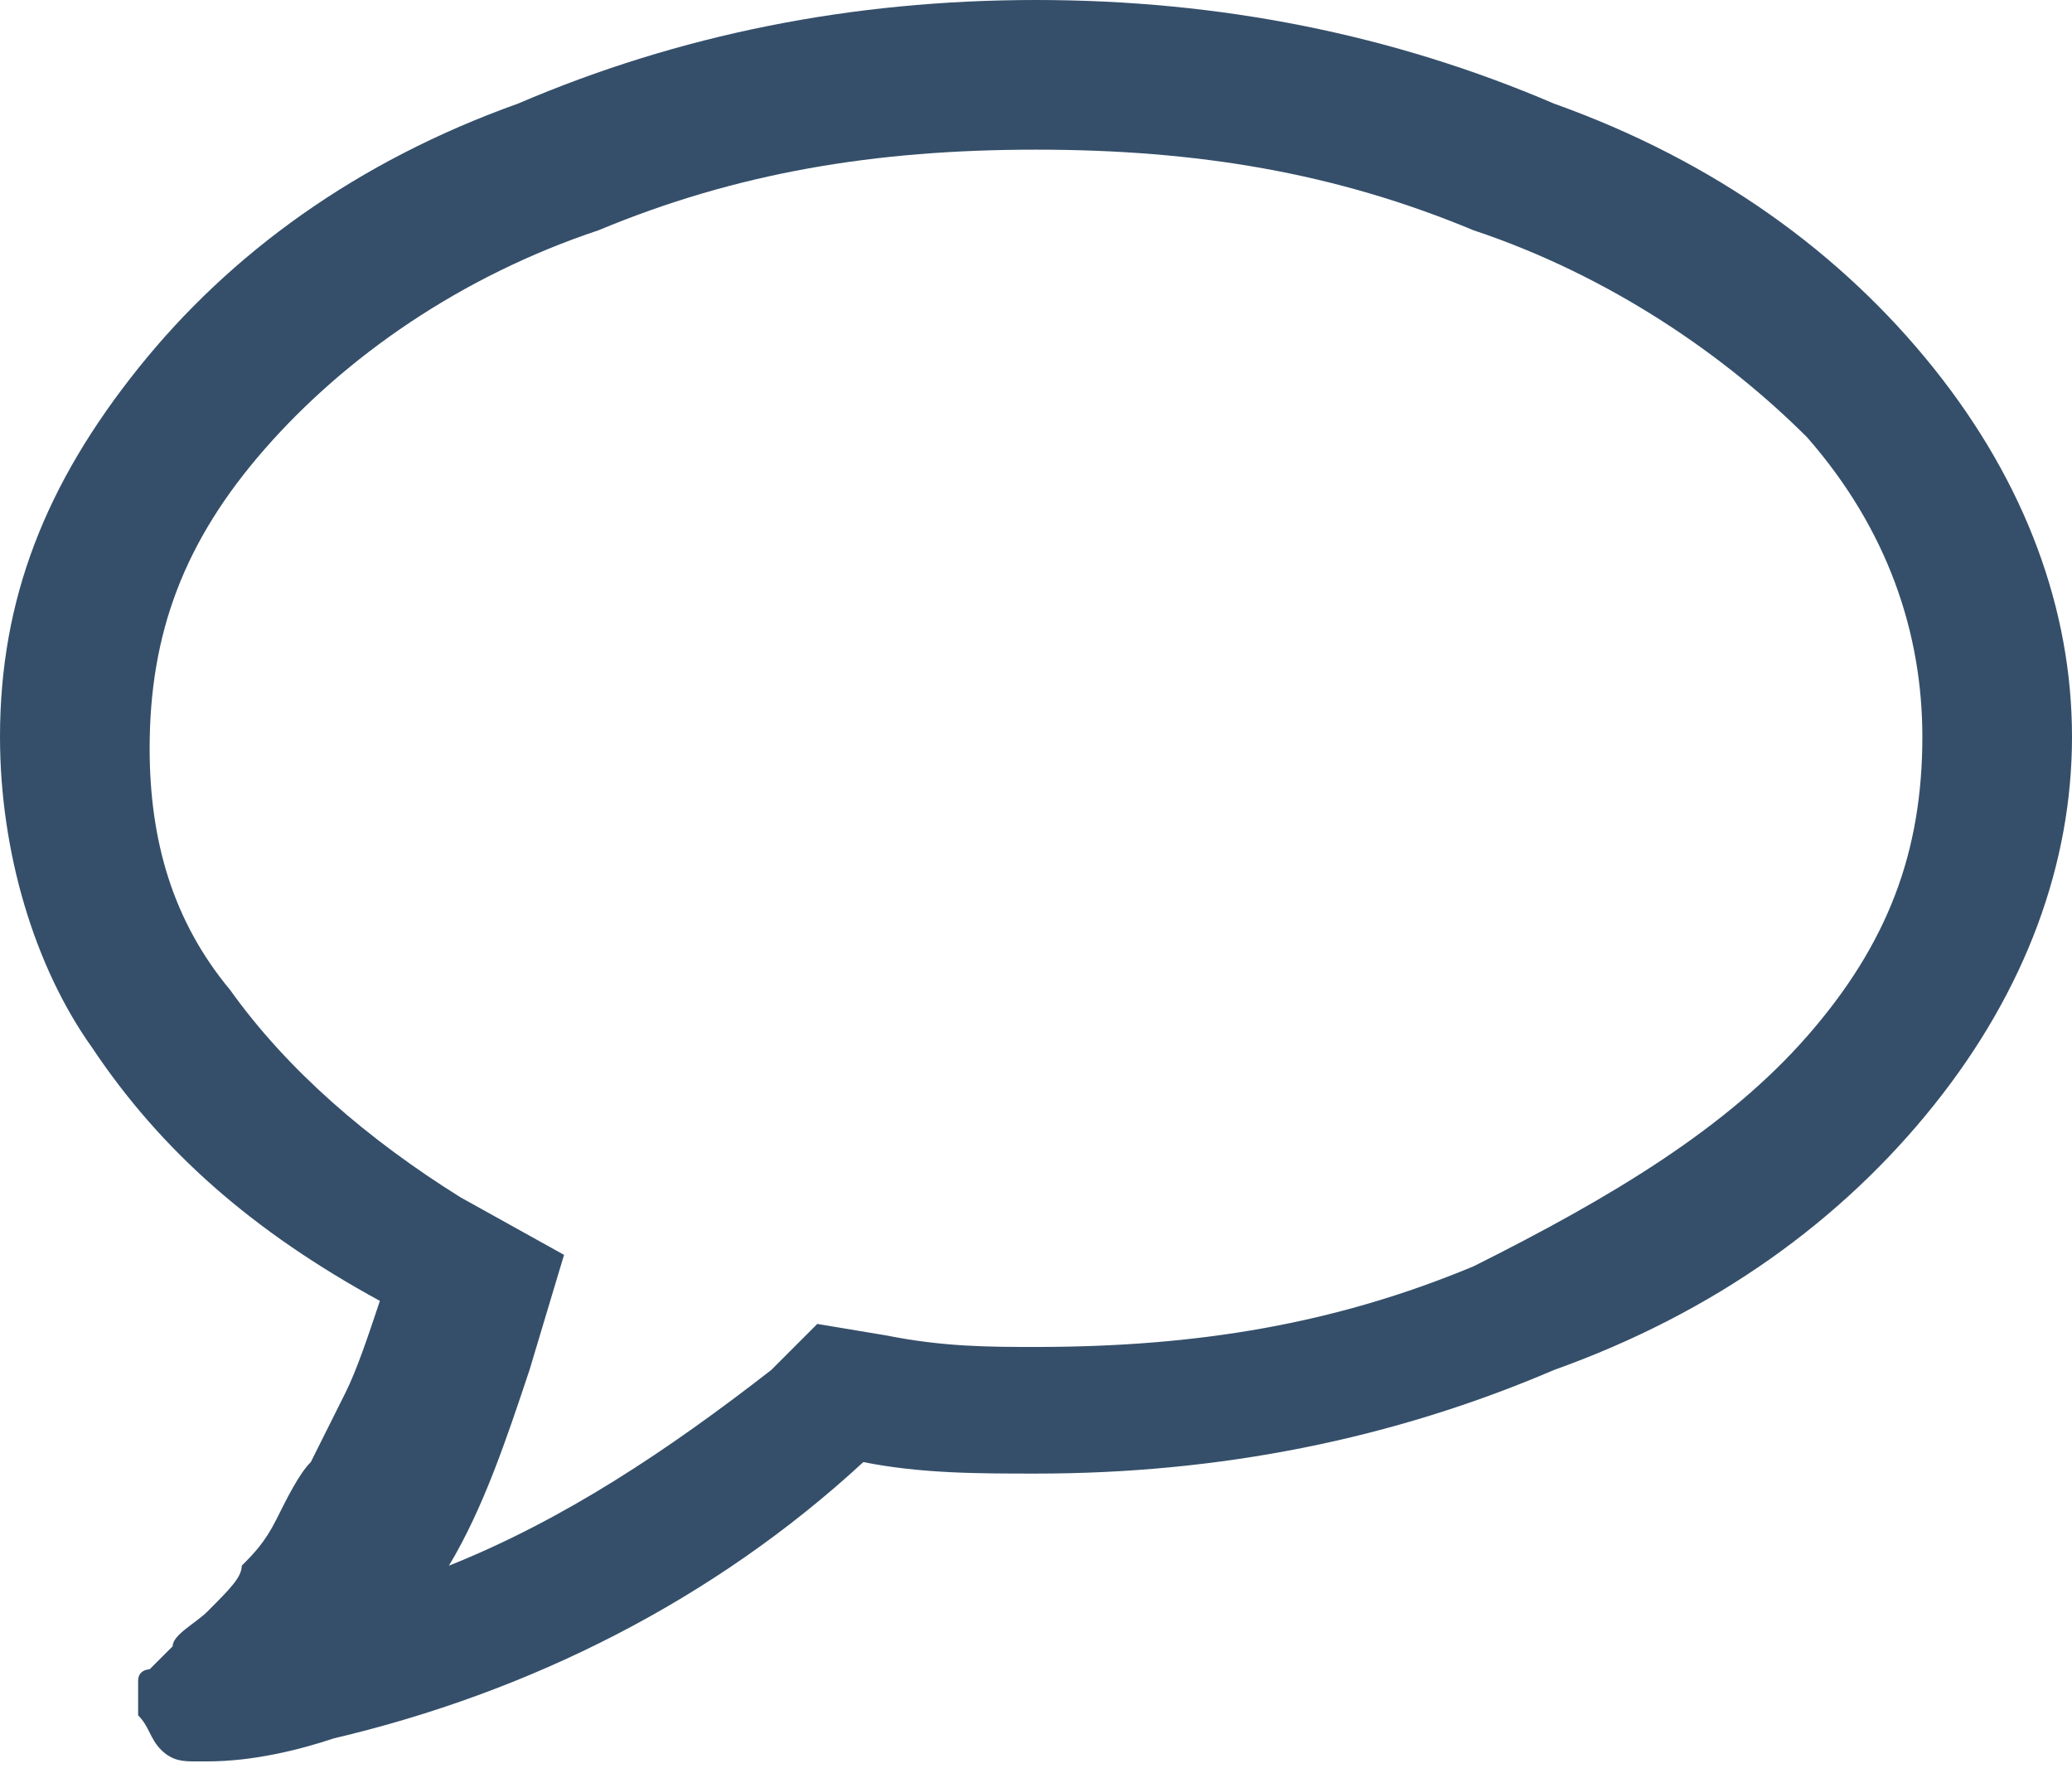 <?xml version="1.0" encoding="utf-8"?>
<!-- Generator: Adobe Illustrator 17.1.0, SVG Export Plug-In . SVG Version: 6.00 Build 0)  -->
<!DOCTYPE svg PUBLIC "-//W3C//DTD SVG 1.1//EN" "http://www.w3.org/Graphics/SVG/1.1/DTD/svg11.dtd">
<svg version="1.1" id="Layer_1" xmlns="http://www.w3.org/2000/svg" xmlns:xlink="http://www.w3.org/1999/xlink" x="0px" y="0px"
	 viewBox="0 0 18 15.4" enable-background="new 0 0 18 15.4" xml:space="preserve">
<path fill="#354F6A" d="M16.8,3.2c0.8,1,1.2,2.1,1.2,3.2s-0.4,2.2-1.2,3.2c-0.8,1-1.9,1.8-3.3,2.3c-1.4,0.6-2.9,0.9-4.5,0.9
	c-0.5,0-1,0-1.5-0.1c-1.3,1.2-2.9,2-4.6,2.4c-0.3,0.1-0.7,0.2-1.1,0.2H1.7c-0.1,0-0.2,0-0.3-0.1c-0.1-0.1-0.1-0.2-0.2-0.3v0
	c0,0,0-0.1,0-0.1c0-0.1,0-0.1,0-0.1c0,0,0,0,0-0.1c0-0.1,0.1-0.1,0.1-0.1c0,0,0,0,0.1-0.1c0,0,0.1-0.1,0.1-0.1
	c0-0.1,0.2-0.2,0.3-0.3c0.2-0.2,0.3-0.3,0.3-0.4c0.1-0.1,0.2-0.2,0.3-0.4c0.1-0.2,0.2-0.4,0.3-0.5c0.1-0.2,0.2-0.4,0.3-0.6
	s0.2-0.5,0.3-0.8c-1.1-0.6-1.9-1.3-2.5-2.2C0.3,8.4,0,7.4,0,6.4c0-1.2,0.4-2.2,1.2-3.2c0.8-1,1.9-1.8,3.3-2.3C5.9,0.3,7.4,0,9,0
	c1.6,0,3.1,0.3,4.5,0.9C14.9,1.4,16,2.2,16.8,3.2z M12.8,2C11.6,1.5,10.4,1.3,9,1.3S6.4,1.5,5.2,2C4,2.4,3,3.1,2.3,3.9
	c-0.7,0.8-1,1.6-1,2.6c0,0.8,0.2,1.5,0.7,2.1c0.5,0.7,1.2,1.3,2,1.8l0.9,0.5l-0.3,1c-0.2,0.6-0.4,1.2-0.7,1.7c1-0.4,1.9-1,2.8-1.7
	l0.4-0.4l0.6,0.1c0.5,0.1,0.9,0.1,1.3,0.1c1.4,0,2.6-0.2,3.8-0.7C14,10.4,15,9.8,15.7,9c0.7-0.8,1-1.6,1-2.6c0-0.9-0.3-1.8-1-2.6
	C15,3.1,14,2.4,12.8,2z"/>
</svg>
